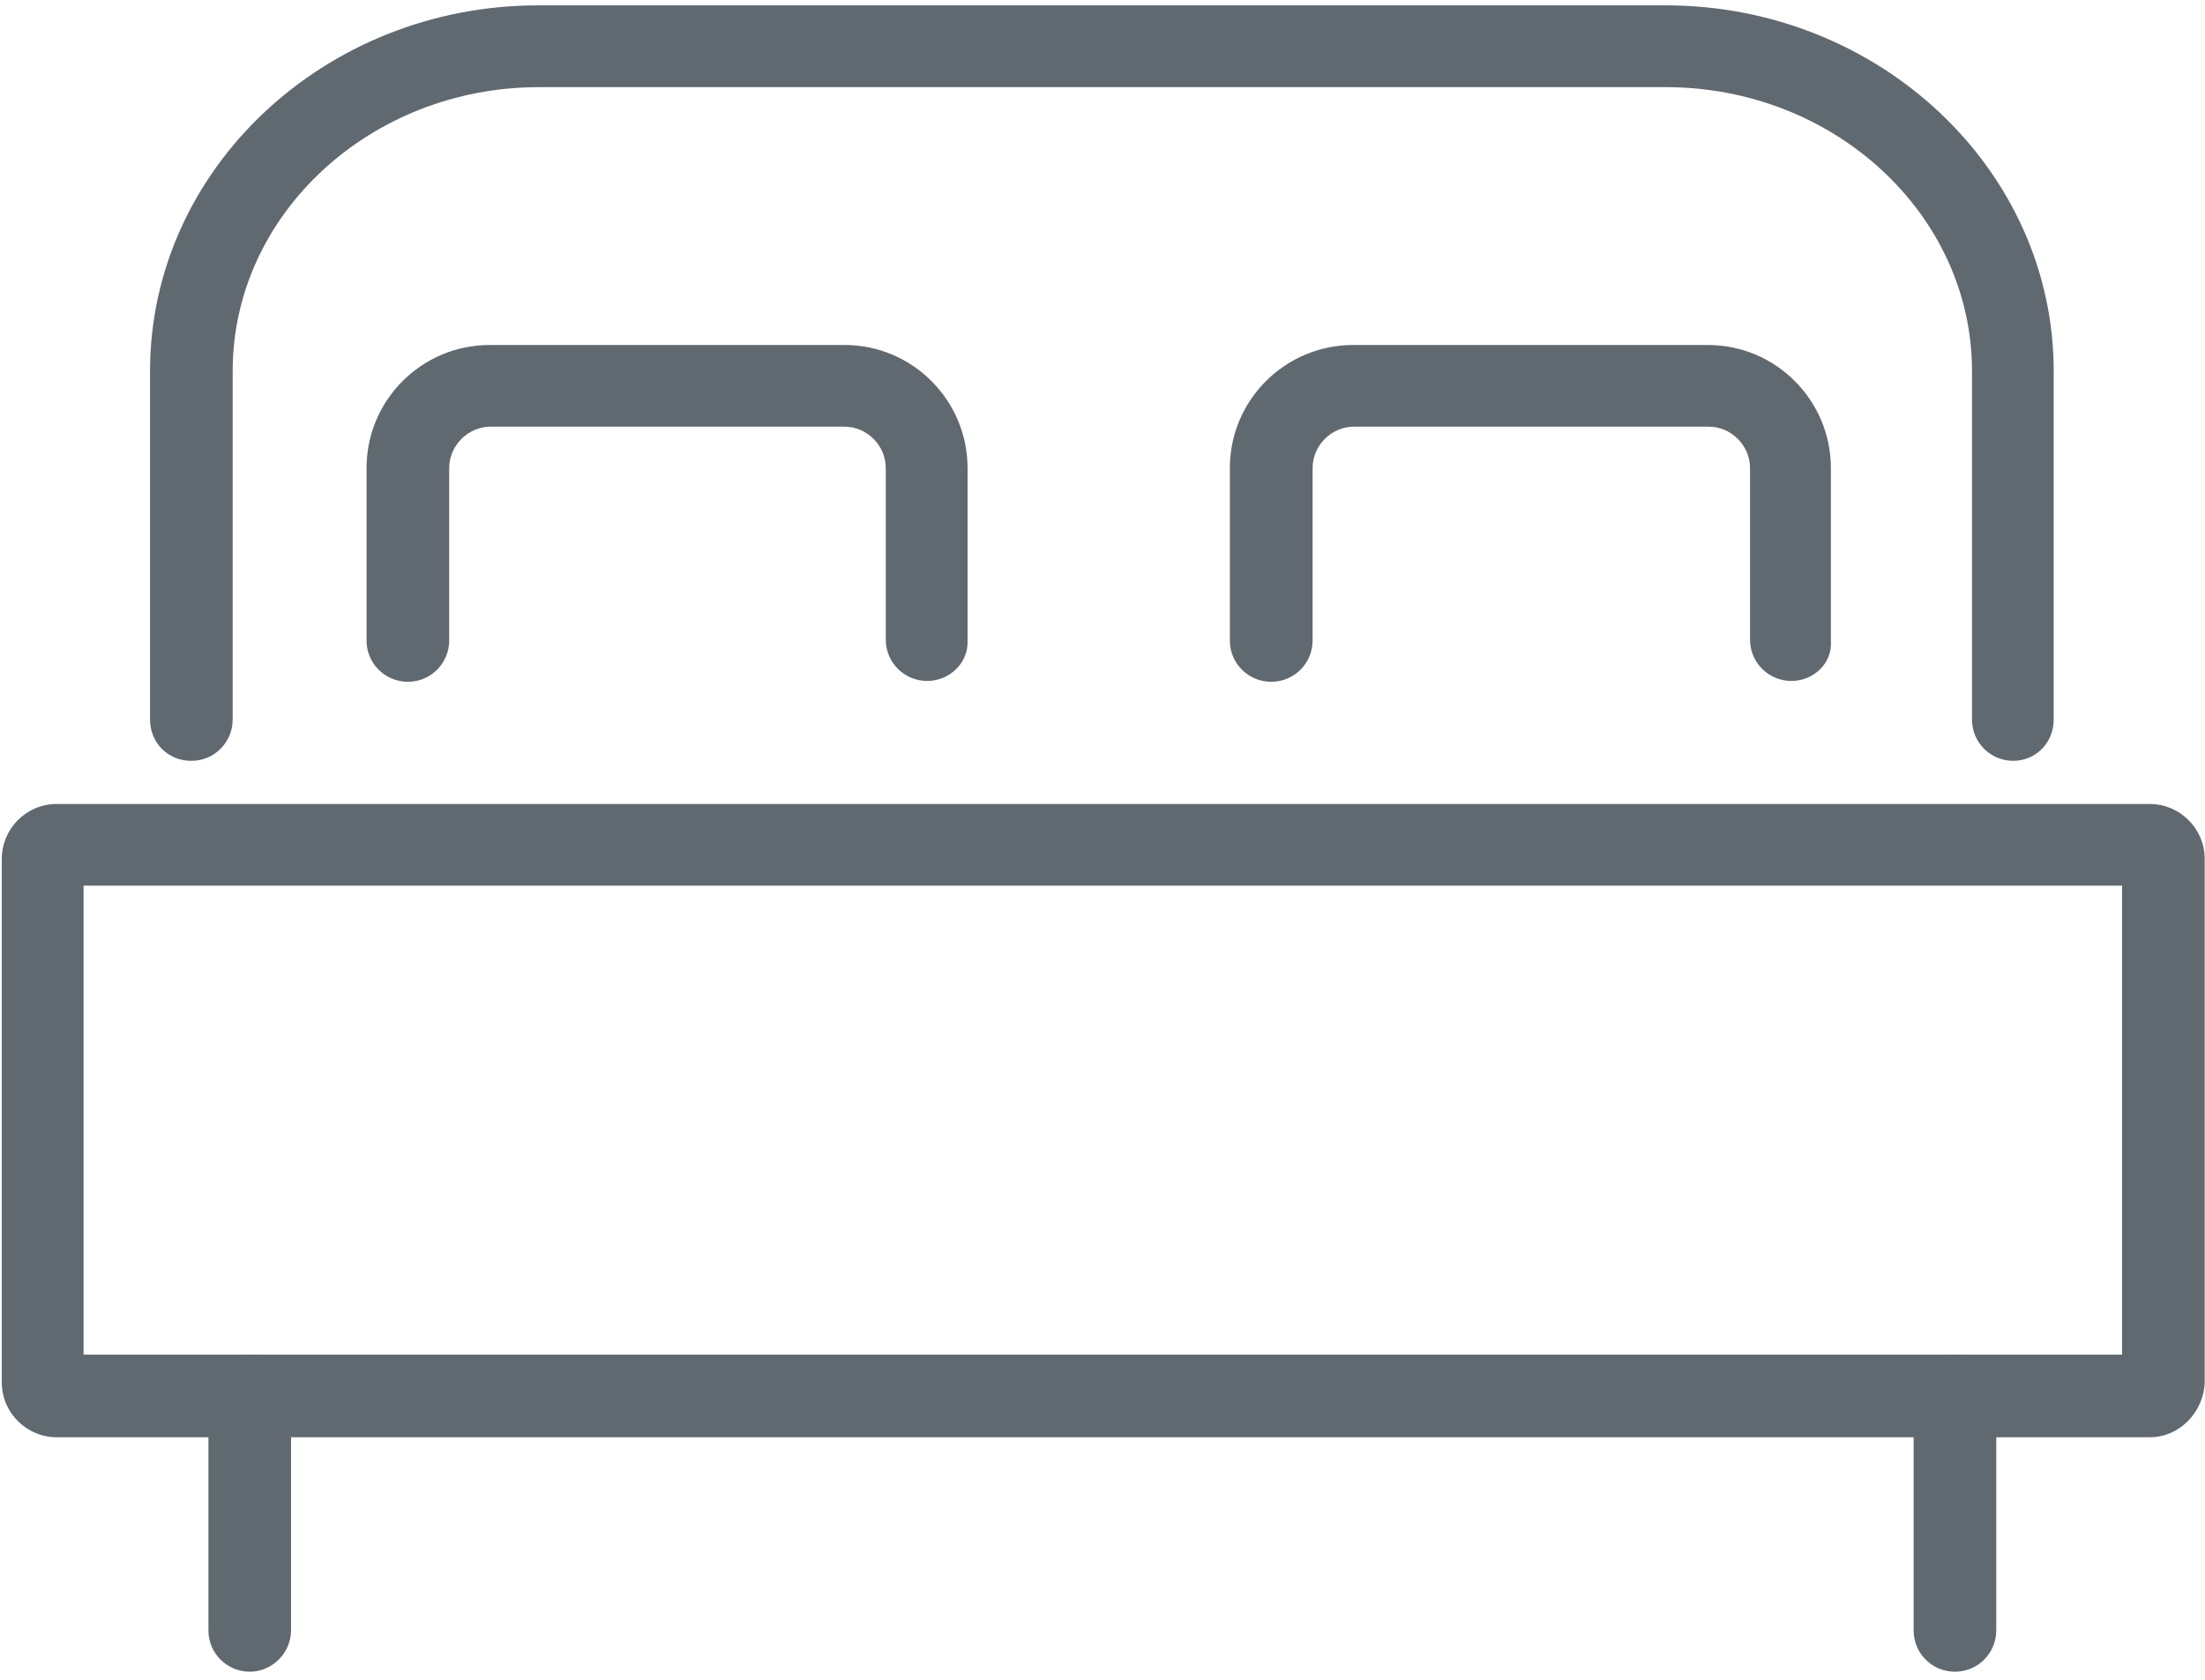<svg width="21px" height="16px" viewBox="0 0 21 16" version="1.1" xmlns="http://www.w3.org/2000/svg" xmlns:xlink="http://www.w3.org/1999/xlink">
    <g id="Page-1" stroke="none" stroke-width="1" fill="none" fill-rule="evenodd">
        <g id="bed" fill-rule="nonzero" fill="#616970">
            <path d="M19.174,7.247 C18.96,7.247 18.781,7.076 18.781,6.853 L18.781,3.534 C18.781,2.045 17.472,0.83 15.863,0.83 L5.134,0.83 C3.525,0.83 2.216,2.045 2.216,3.534 L2.216,6.853 C2.216,7.067 2.045,7.247 1.822,7.247 C1.6,7.247 1.429,7.076 1.429,6.853 L1.429,3.534 C1.429,1.617 3.089,0.051 5.125,0.051 L15.863,0.051 C17.899,0.051 19.559,1.617 19.559,3.534 L19.559,6.853 C19.559,7.076 19.388,7.247 19.174,7.247 Z" id="Shape"></path>
            <path d="M20.475,13.69 L0.539,13.69 C0.257,13.69 0.017,13.459 0.017,13.168 L0.017,8.18 C0.017,7.897 0.248,7.658 0.539,7.658 L20.475,7.658 C20.757,7.658 20.997,7.889 20.997,8.18 L20.997,13.168 C20.988,13.45 20.757,13.69 20.475,13.69 Z M0.796,12.903 L20.21,12.903 L20.21,8.436 L0.796,8.436 L0.796,12.903 Z" id="Shape"></path>
            <path d="M8.83,6.486 C8.616,6.486 8.436,6.314 8.436,6.092 L8.436,4.458 C8.436,4.244 8.257,4.064 8.043,4.064 L4.672,4.064 C4.458,4.064 4.278,4.244 4.278,4.458 L4.278,6.101 C4.278,6.314 4.107,6.494 3.884,6.494 C3.671,6.494 3.491,6.323 3.491,6.101 L3.491,4.458 C3.491,3.807 4.021,3.286 4.663,3.286 L8.043,3.286 C8.693,3.286 9.215,3.816 9.215,4.458 L9.215,6.101 C9.224,6.314 9.044,6.486 8.83,6.486 Z" id="Shape"></path>
            <path d="M17.061,6.486 C16.847,6.486 16.667,6.314 16.667,6.092 L16.667,4.458 C16.667,4.244 16.488,4.064 16.274,4.064 L12.894,4.064 C12.68,4.064 12.501,4.244 12.501,4.458 L12.501,6.101 C12.501,6.314 12.329,6.494 12.107,6.494 C11.893,6.494 11.713,6.323 11.713,6.101 L11.713,4.458 C11.713,3.807 12.244,3.286 12.886,3.286 L16.265,3.286 C16.916,3.286 17.437,3.816 17.437,4.458 L17.437,6.101 C17.455,6.314 17.275,6.486 17.061,6.486 Z" id="Shape"></path>
            <path d="M2.379,15.923 C2.165,15.923 1.985,15.752 1.985,15.529 L1.985,13.296 C1.985,13.082 2.156,12.903 2.379,12.903 C2.593,12.903 2.772,13.074 2.772,13.296 L2.772,15.529 C2.772,15.743 2.593,15.923 2.379,15.923 Z" id="Shape"></path>
            <path d="M18.618,15.923 C18.404,15.923 18.225,15.752 18.225,15.529 L18.225,13.296 C18.225,13.082 18.396,12.903 18.618,12.903 C18.841,12.903 19.012,13.074 19.012,13.296 L19.012,15.529 C19.012,15.743 18.841,15.923 18.618,15.923 Z" id="Shape"></path>
        </g>
    </g>
</svg>